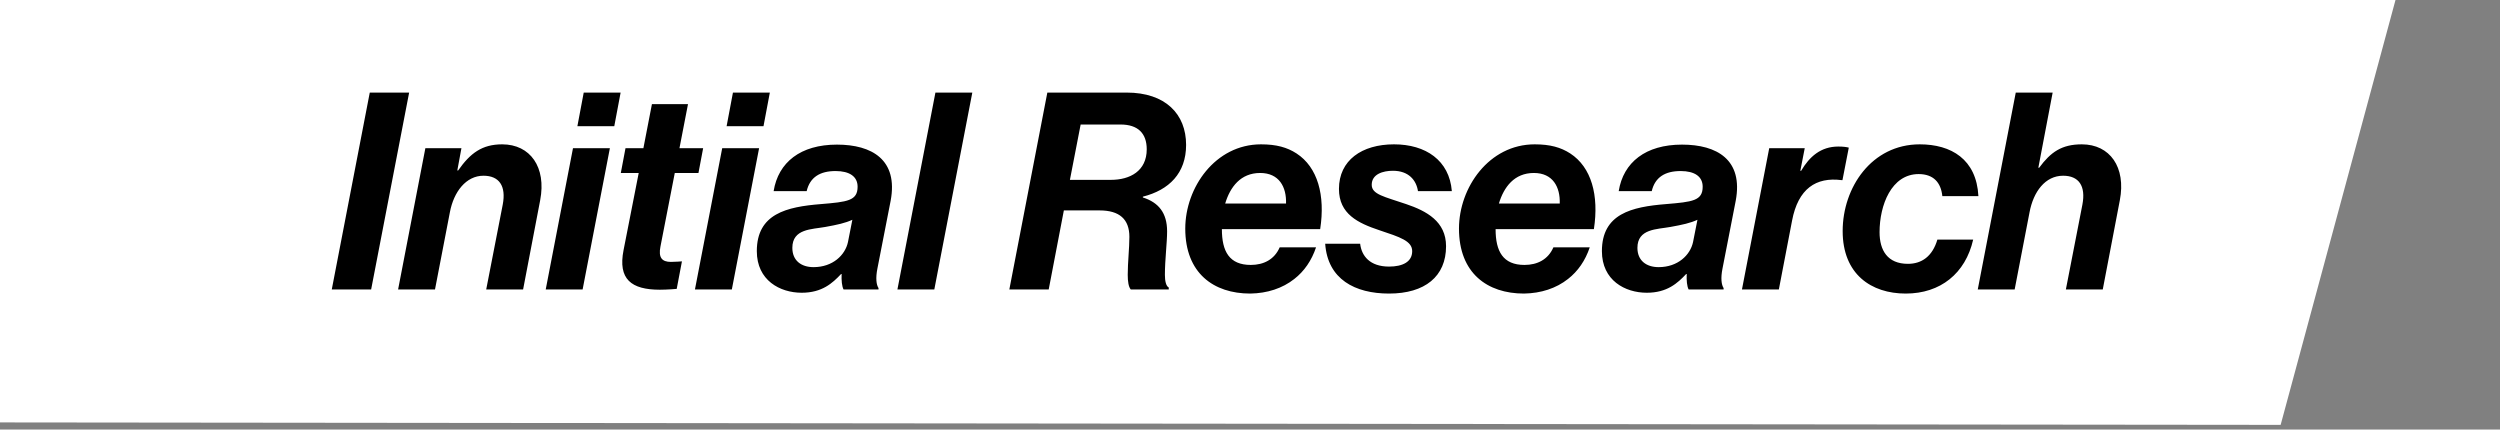<svg width="227" height="39" viewBox="0 0 227 39" fill="none" xmlns="http://www.w3.org/2000/svg">
<rect x="0" y="0" width="227" height="39" fill="#808080" stroke="none"/>
<path d="M217.511 0L-29.856 0.001L-40.574 38.312L207.082 38.578L217.511 0Z" fill="white"/>
<path d="M30.125 26.281L33.575 8.406H37.15L33.7 26.281H30.125ZM41.898 13.456L41.523 15.481H41.598C42.698 13.906 43.773 13.106 45.598 13.106C48.148 13.106 49.623 15.181 49.048 18.181L47.498 26.281H44.148L45.648 18.581C45.973 16.881 45.323 15.956 43.898 15.956C42.323 15.956 41.198 17.406 40.848 19.281L39.498 26.281H36.148L38.623 13.456H41.898ZM49.552 26.281L52.027 13.456H55.377L52.902 26.281H49.552ZM52.427 11.456L53.002 8.406H56.352L55.777 11.456H52.427ZM56.37 15.706L56.795 13.456H58.42L59.195 9.456H62.47L61.695 13.456H63.845L63.42 15.706H61.27L59.97 22.381C59.77 23.381 60.095 23.781 60.92 23.781C61.295 23.781 61.92 23.731 61.92 23.731L61.445 26.231C61.445 26.231 60.595 26.306 59.92 26.306C57.32 26.306 56.095 25.356 56.62 22.706L57.995 15.706H56.37ZM63.101 26.281L65.576 13.456H68.926L66.451 26.281H63.101ZM65.976 11.456L66.551 8.406H69.901L69.326 11.456H65.976ZM76.594 26.281C76.445 26.006 76.394 25.456 76.419 24.881H76.37C75.594 25.706 74.644 26.581 72.794 26.581C70.82 26.581 68.719 25.456 68.719 22.806C68.719 19.406 71.419 18.781 74.544 18.531C76.945 18.331 77.87 18.231 77.87 16.956C77.87 16.031 77.144 15.531 75.87 15.531C74.469 15.531 73.544 16.081 73.245 17.356H70.245C70.669 14.731 72.695 13.131 75.995 13.131C79.169 13.131 81.57 14.506 80.87 18.231L79.669 24.381C79.495 25.256 79.57 25.856 79.769 26.156V26.281H76.594ZM71.945 22.506C71.945 23.656 72.745 24.256 73.87 24.256C75.62 24.256 76.745 23.156 76.995 21.981L77.394 19.956C76.745 20.256 76.044 20.406 74.945 20.606C73.719 20.831 71.945 20.756 71.945 22.506ZM81.486 26.281L84.936 8.406H88.286L84.836 26.281H81.486ZM91.648 26.281L95.098 8.406H102.298C105.823 8.406 107.698 10.356 107.698 13.156C107.698 15.731 106.148 17.256 103.773 17.856V17.931C105.198 18.381 105.973 19.331 105.973 21.006C105.973 22.031 105.773 23.581 105.773 24.956C105.773 25.506 105.873 25.981 106.123 26.106V26.281H102.673C102.473 26.056 102.398 25.556 102.398 24.956C102.398 23.831 102.548 22.531 102.548 21.506C102.548 19.906 101.648 19.106 99.848 19.106H96.598L95.223 26.281H91.648ZM98.123 11.306L97.148 16.331H100.873C102.598 16.331 104.123 15.531 104.123 13.556C104.123 12.106 103.323 11.306 101.748 11.306H98.123ZM119.872 20.806H110.947C110.947 22.831 111.622 24.056 113.572 24.056C114.747 24.056 115.722 23.556 116.197 22.456H119.497C119.097 23.656 118.422 24.631 117.522 25.331C116.447 26.181 115.072 26.631 113.522 26.656C110.197 26.656 107.622 24.806 107.622 20.756C107.622 17.031 110.347 13.106 114.497 13.106C115.897 13.106 116.872 13.381 117.722 13.931C119.647 15.181 120.347 17.731 119.872 20.806ZM114.422 15.706C112.647 15.706 111.697 16.981 111.247 18.481H116.772C116.822 16.981 116.147 15.706 114.422 15.706ZM126.127 26.656C123.027 26.656 120.552 25.356 120.327 22.131H123.502C123.627 23.231 124.377 24.206 126.127 24.206C127.352 24.206 128.227 23.781 128.227 22.806C128.227 21.881 127.127 21.531 125.252 20.906C123.302 20.256 121.577 19.431 121.577 17.156C121.577 14.556 123.652 13.106 126.577 13.106C129.452 13.106 131.602 14.556 131.827 17.356H128.752C128.602 16.356 127.902 15.506 126.477 15.506C125.577 15.506 124.552 15.806 124.552 16.781C124.552 17.656 125.702 17.856 127.677 18.531C129.527 19.156 131.302 20.106 131.302 22.356C131.302 25.106 129.377 26.656 126.127 26.656ZM144.725 20.806H135.8C135.8 22.831 136.475 24.056 138.425 24.056C139.6 24.056 140.575 23.556 141.05 22.456H144.35C143.95 23.656 143.275 24.631 142.375 25.331C141.3 26.181 139.925 26.631 138.375 26.656C135.05 26.656 132.475 24.806 132.475 20.756C132.475 17.031 135.2 13.106 139.35 13.106C140.75 13.106 141.725 13.381 142.575 13.931C144.5 15.181 145.2 17.731 144.725 20.806ZM139.275 15.706C137.5 15.706 136.55 16.981 136.1 18.481H141.625C141.675 16.981 141 15.706 139.275 15.706ZM153.328 26.281C153.178 26.006 153.128 25.456 153.153 24.881H153.103C152.328 25.706 151.378 26.581 149.528 26.581C147.553 26.581 145.453 25.456 145.453 22.806C145.453 19.406 148.153 18.781 151.278 18.531C153.678 18.331 154.603 18.231 154.603 16.956C154.603 16.031 153.878 15.531 152.603 15.531C151.203 15.531 150.278 16.081 149.978 17.356H146.978C147.403 14.731 149.428 13.131 152.728 13.131C155.903 13.131 158.303 14.506 157.603 18.231L156.403 24.381C156.228 25.256 156.303 25.856 156.503 26.156V26.281H153.328ZM148.678 22.506C148.678 23.656 149.478 24.256 150.603 24.256C152.353 24.256 153.478 23.156 153.728 21.981L154.128 19.956C153.478 20.256 152.778 20.406 151.678 20.606C150.453 20.831 148.678 20.756 148.678 22.506ZM163.87 13.456L163.47 15.506H163.545C164.295 14.231 165.32 13.306 166.92 13.306C167.395 13.306 167.695 13.356 167.87 13.406L167.295 16.356H167.22C164.895 16.056 163.27 17.131 162.72 20.031L161.52 26.281H158.17L160.645 13.456H163.87ZM173.039 26.656C169.914 26.656 167.314 24.906 167.314 20.981C167.314 17.031 169.939 13.106 174.314 13.106C177.164 13.106 179.464 14.456 179.639 17.806H176.364C176.239 16.581 175.564 15.806 174.214 15.806C171.739 15.806 170.664 18.631 170.664 21.081C170.664 22.731 171.389 23.956 173.239 23.956C174.489 23.956 175.464 23.281 175.914 21.756H179.164C178.464 24.831 176.189 26.656 173.039 26.656ZM186.381 8.406L185.081 15.231H185.156C186.206 13.806 187.206 13.106 189.031 13.106C191.581 13.106 193.056 15.181 192.481 18.181L190.931 26.281H187.581L189.081 18.581C189.406 16.881 188.756 15.956 187.331 15.956C185.706 15.956 184.631 17.406 184.281 19.281L182.931 26.281H179.581L183.031 8.406H186.381Z" fill="black"/>
</svg>
